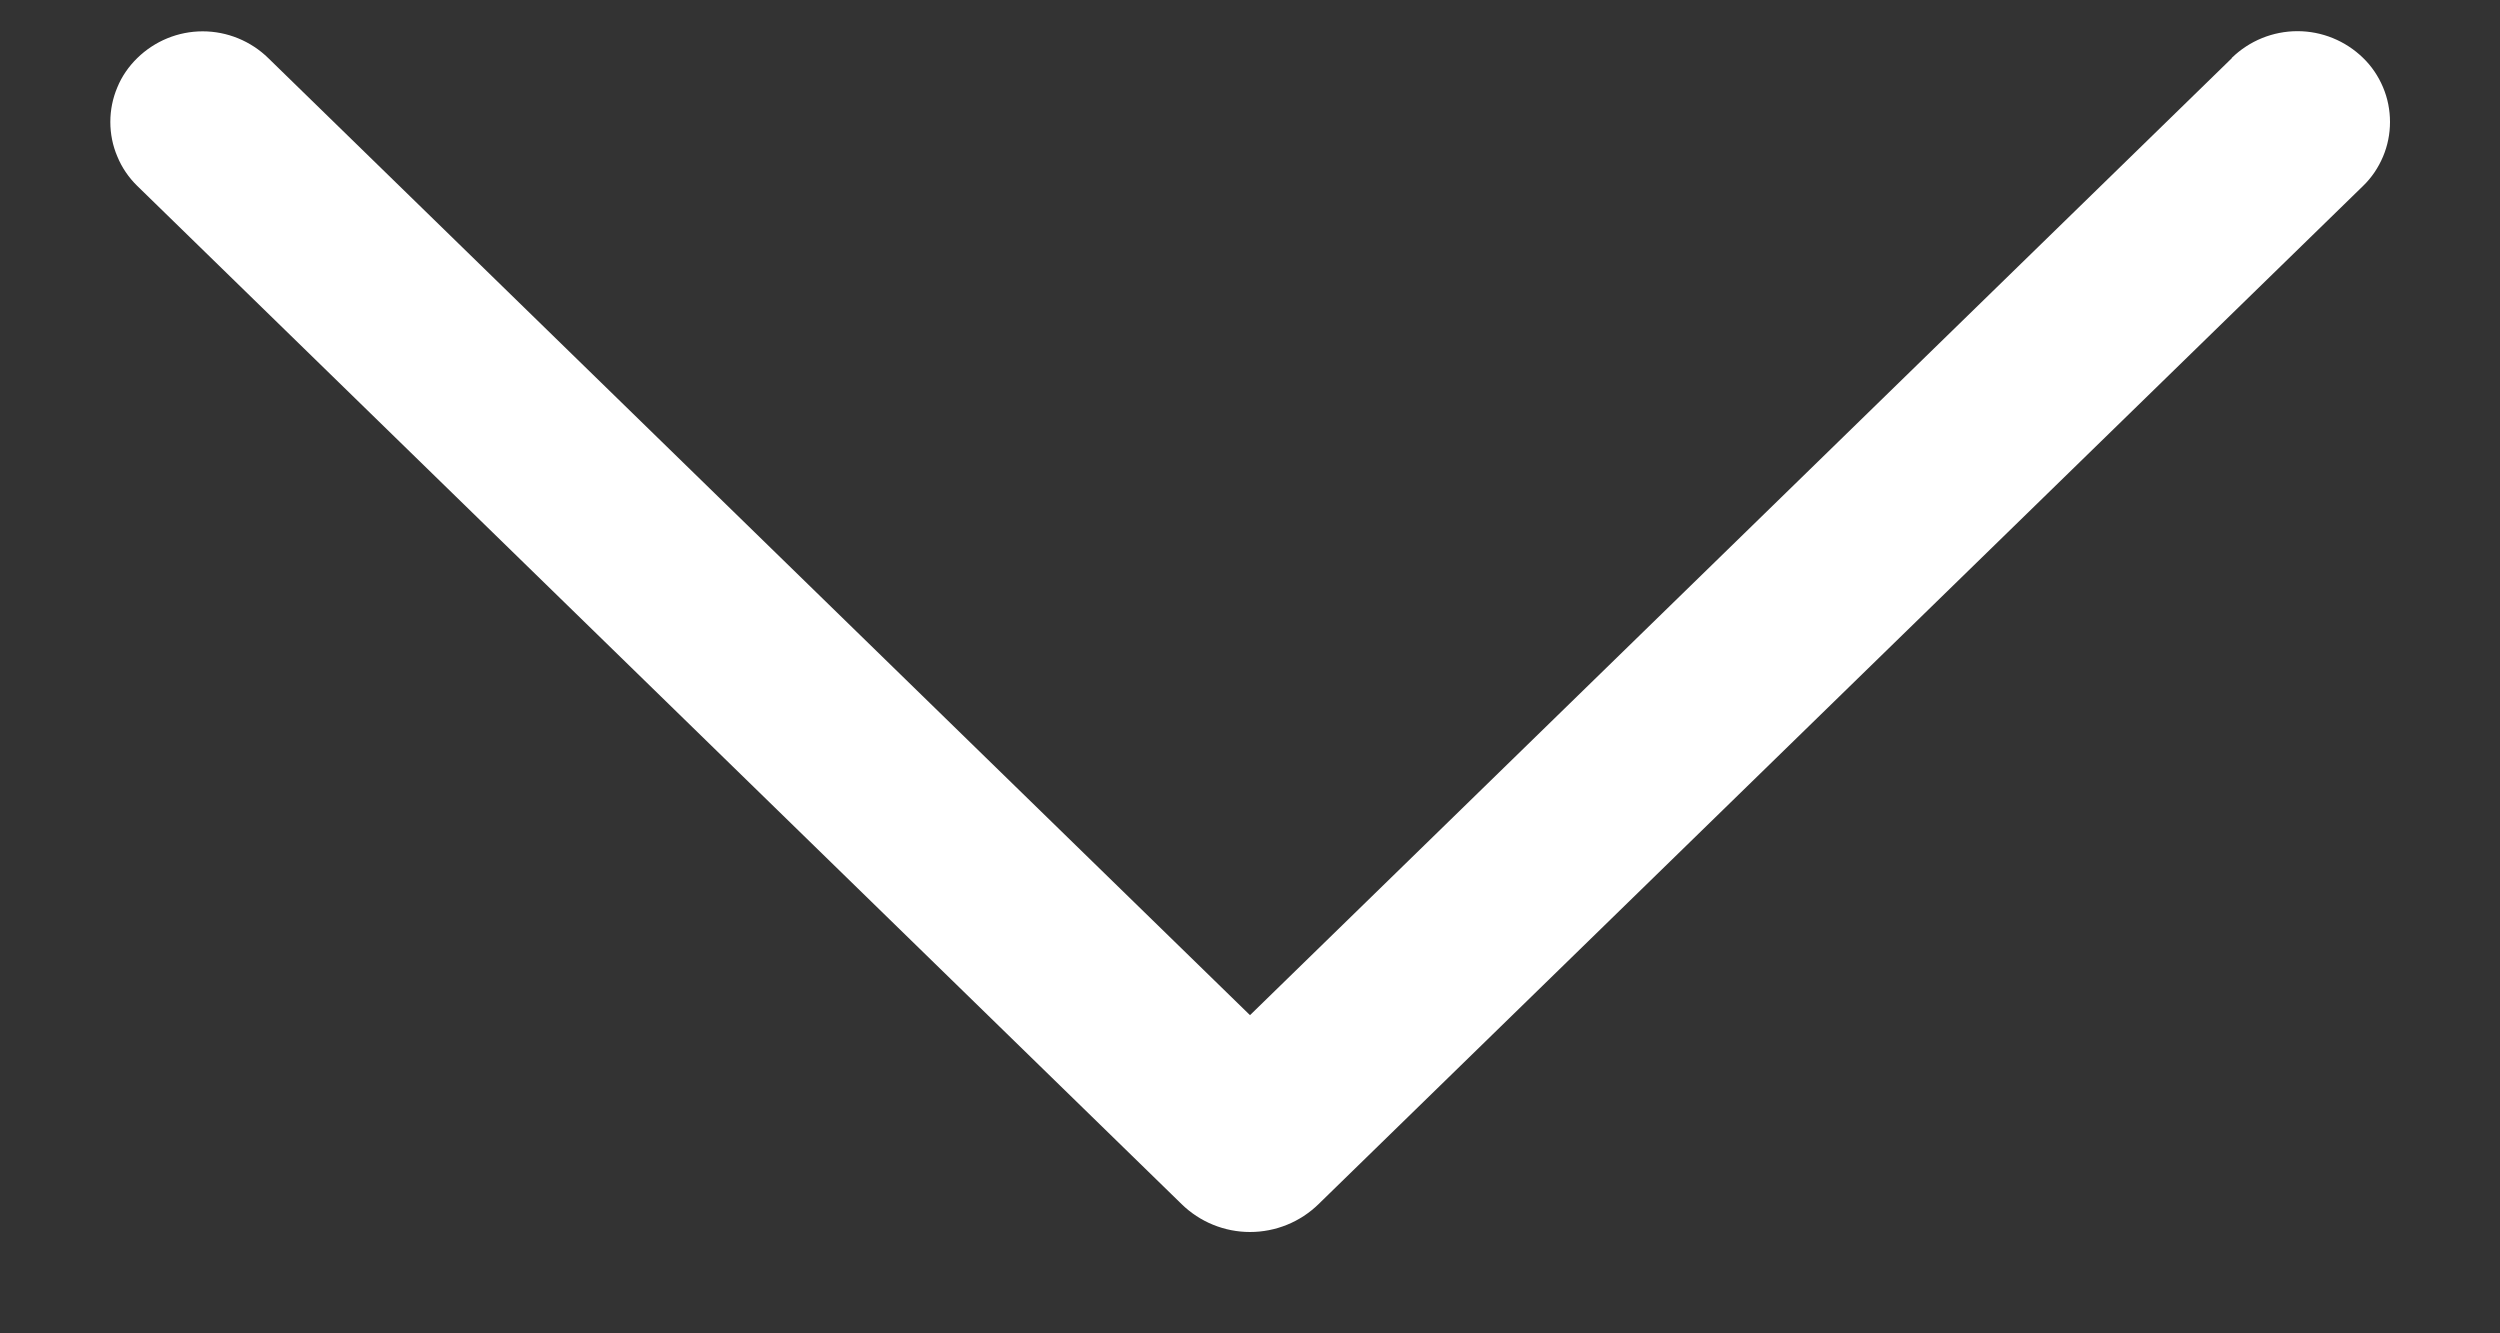 <svg width="15" height="8" viewBox="0 0 15 8" fill="none" xmlns="http://www.w3.org/2000/svg">
<rect x="0" y="0" width="15" height="8" fill="#333333" stroke="none"/>
<path d="M13.391 0.349L7.5 6.091L1.61 0.349C1.505 0.246 1.363 0.188 1.216 0.188C1.069 0.188 0.928 0.246 0.823 0.349C0.772 0.399 0.731 0.458 0.704 0.524C0.676 0.59 0.662 0.66 0.662 0.732C0.662 0.803 0.676 0.874 0.704 0.939C0.731 1.005 0.772 1.065 0.823 1.115L7.089 7.224C7.199 7.332 7.347 7.392 7.5 7.392C7.654 7.392 7.802 7.332 7.912 7.224L14.178 1.116C14.23 1.066 14.27 1.006 14.298 0.94C14.326 0.874 14.34 0.803 14.34 0.732C14.34 0.66 14.326 0.589 14.298 0.523C14.27 0.457 14.23 0.397 14.178 0.347C14.073 0.245 13.932 0.187 13.785 0.187C13.637 0.187 13.496 0.245 13.391 0.347V0.349Z" fill="white"/>
</svg>
